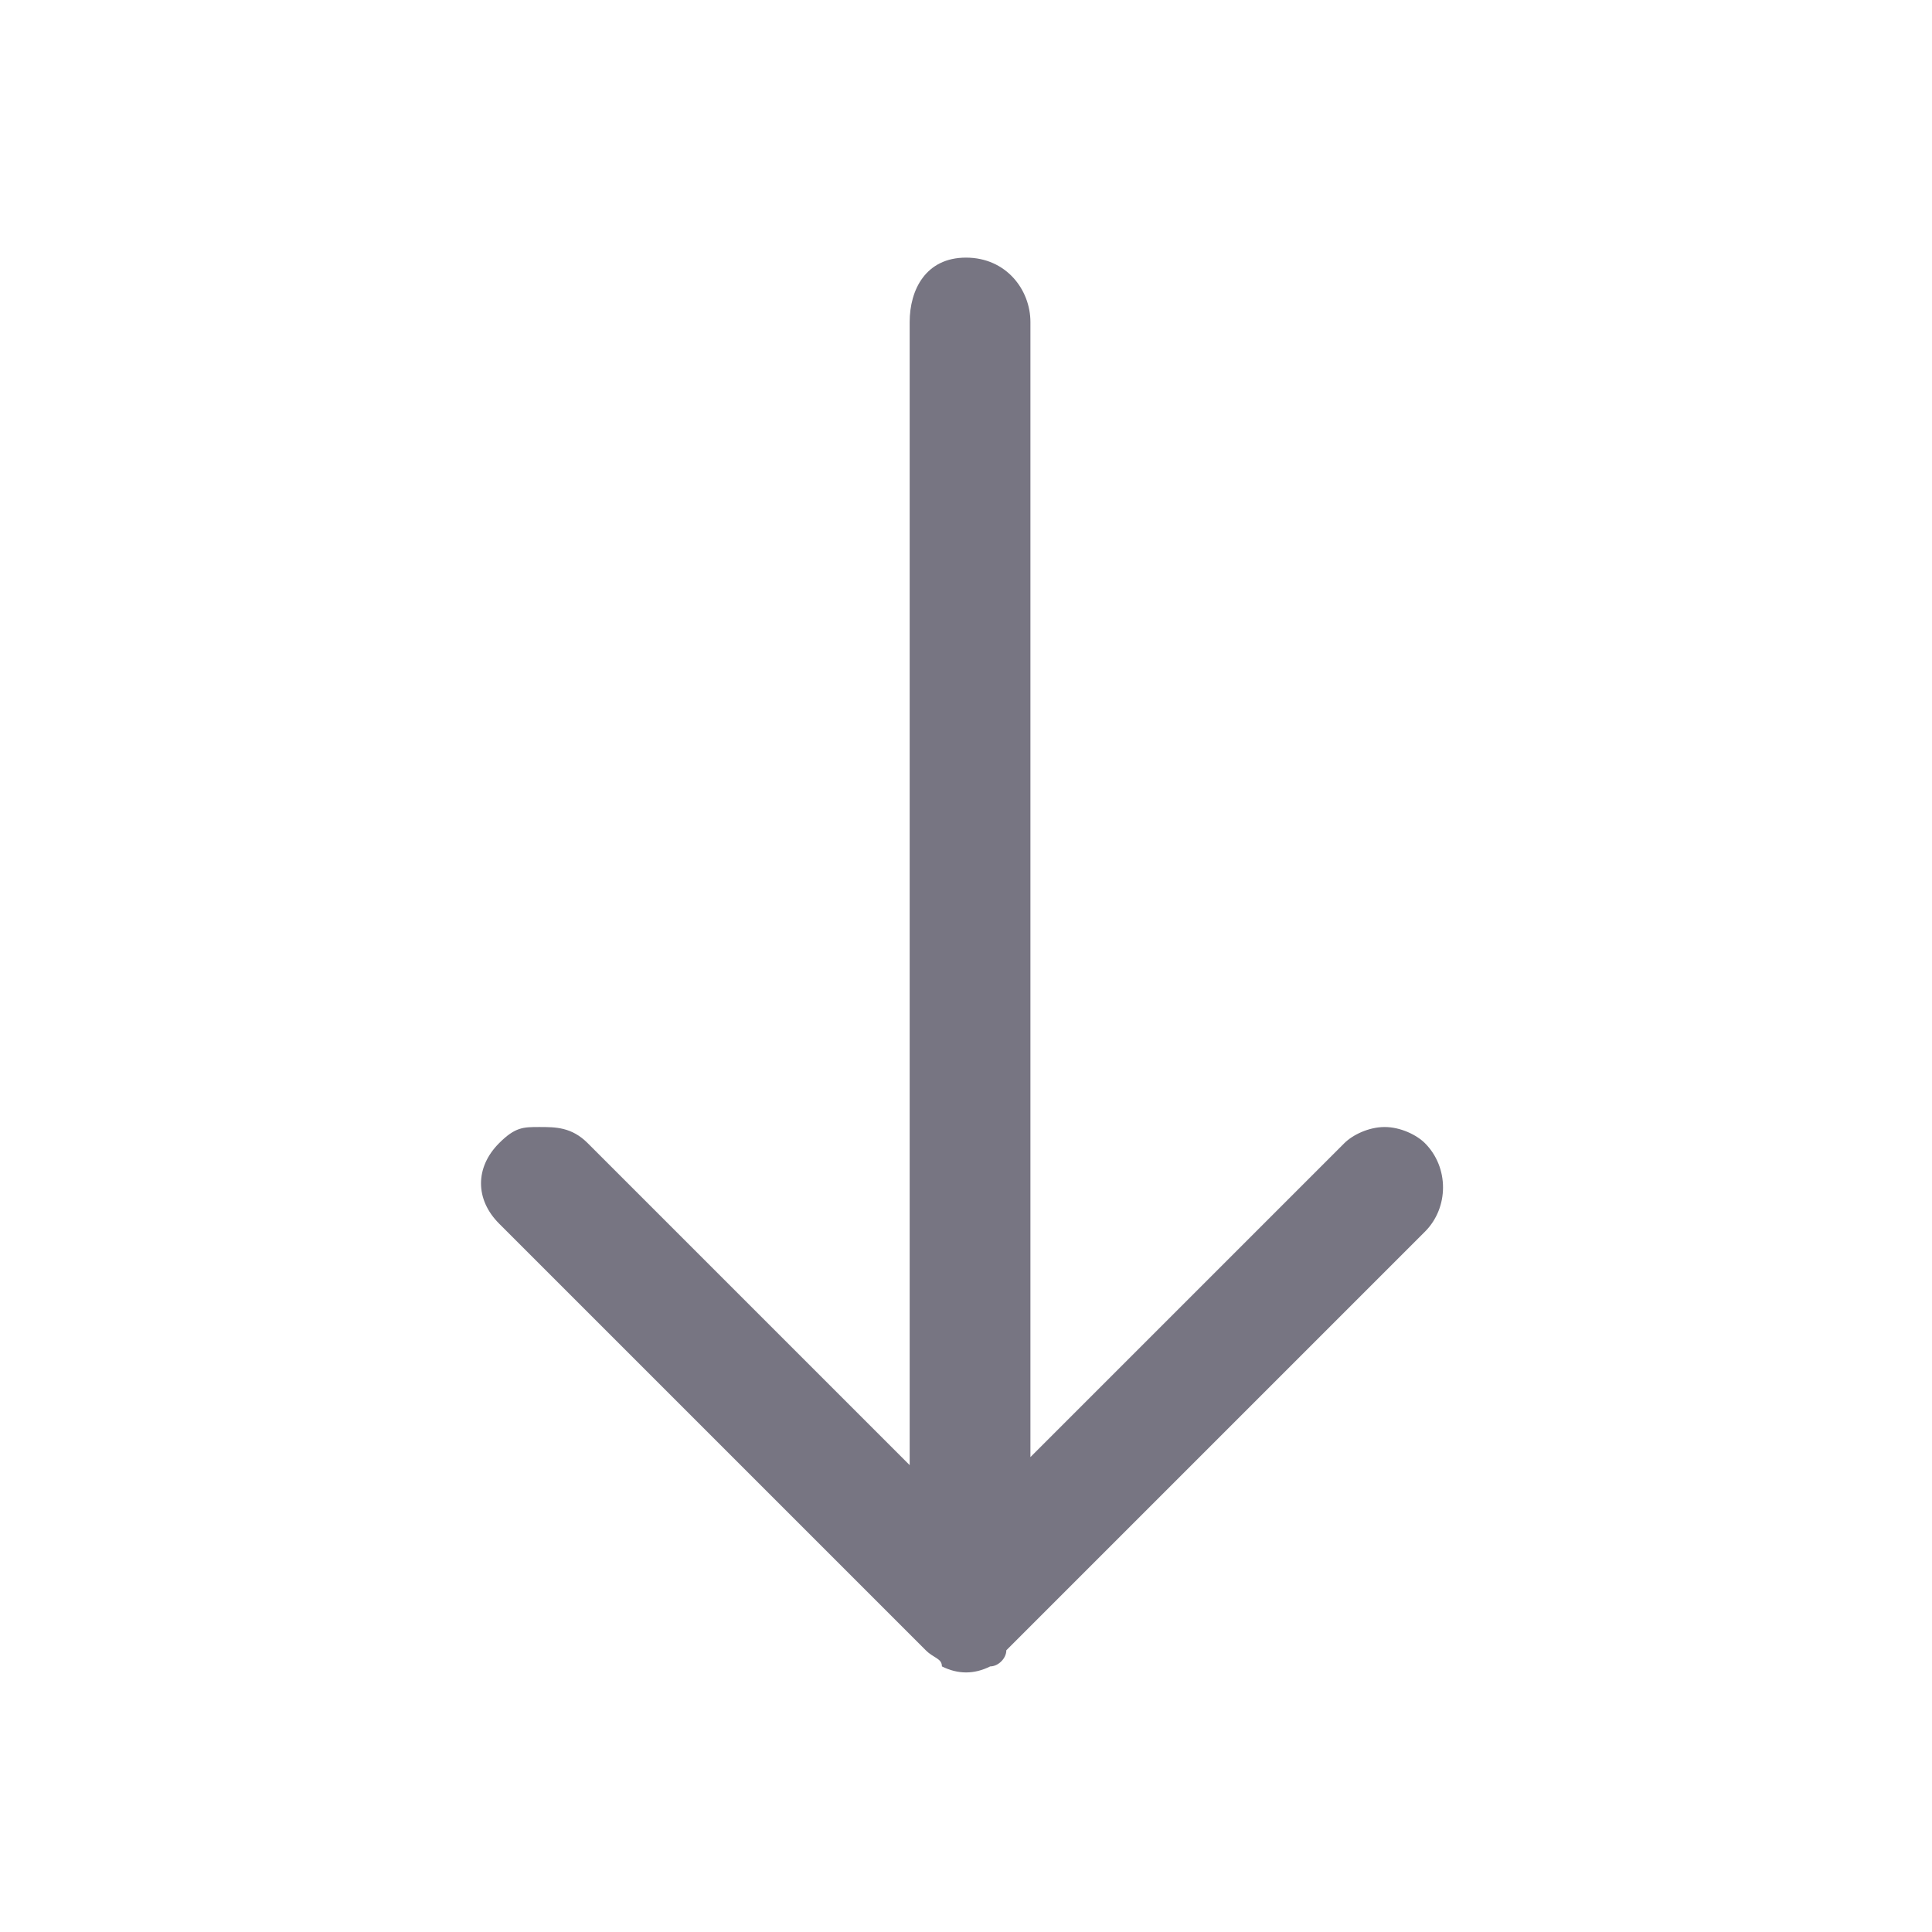 <?xml version="1.0" encoding="utf-8"?>
<!-- Generated by IcoMoon.io -->
<!DOCTYPE svg PUBLIC "-//W3C//DTD SVG 1.1//EN" "http://www.w3.org/Graphics/SVG/1.1/DTD/svg11.dtd">
<svg version="1.1" xmlns="http://www.w3.org/2000/svg" xmlns:xlink="http://www.w3.org/1999/xlink" width="32" height="32" viewBox="0 0 32 32">
<path fill="#777582" d="M8.267 20.267l7.067 7.067c0.133 0.133 0.267 0.133 0.267 0.267 0.267 0.133 0.533 0.133 0.8 0 0.133 0 0.267-0.133 0.267-0.267l6.933-6.933c0.4-0.4 0.4-1.067 0-1.467-0.133-0.133-0.4-0.267-0.667-0.267s-0.533 0.133-0.667 0.267l-5.2 5.2v-18.8c0-0.533-0.4-1.067-1.067-1.067s-0.933 0.533-0.933 1.067v18.933l-5.333-5.333c-0.267-0.267-0.533-0.267-0.8-0.267s-0.4 0-0.667 0.267c-0.4 0.4-0.4 0.933 0 1.333z"></path>
</svg>
